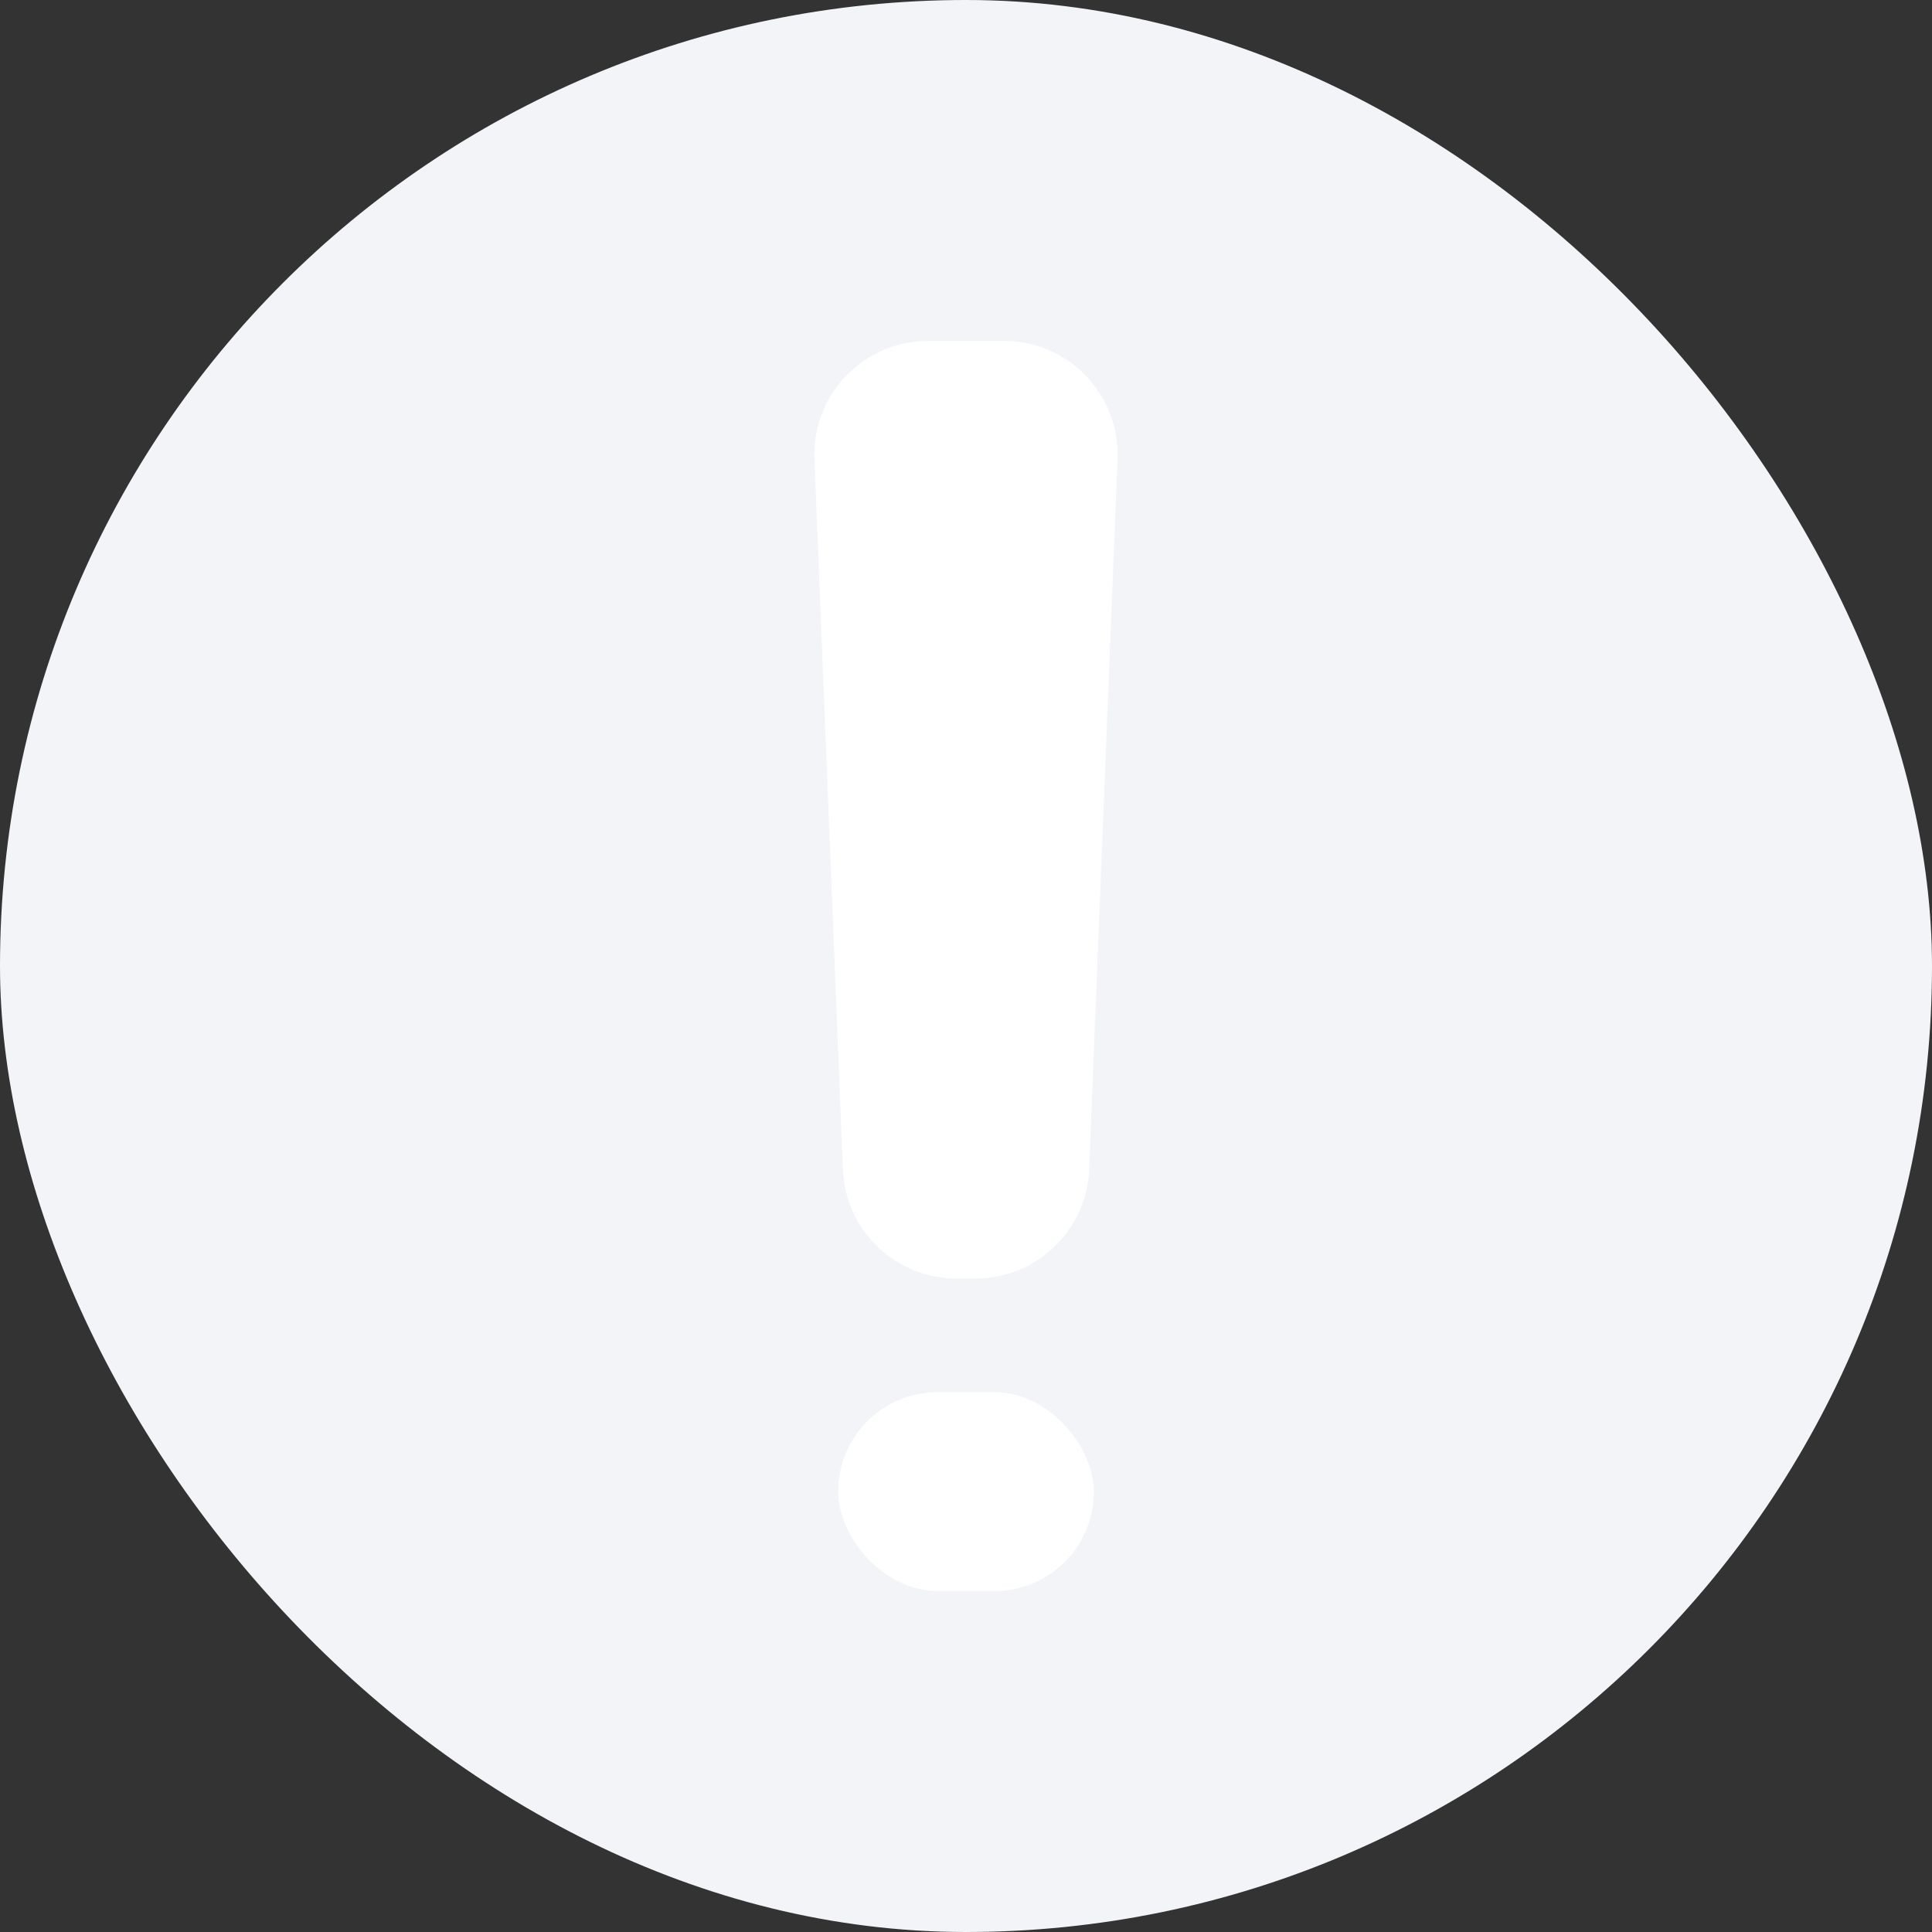 <svg width="136" height="136" viewBox="0 0 136 136" fill="none" xmlns="http://www.w3.org/2000/svg">
<rect x="0" y="0" width="136" height="136" fill="#333333" stroke="none"/>
<rect width="136" height="136" rx="68" fill="#F2F4F8"/>
<path d="M57.333 32.32C57.151 27.78 60.783 24 65.326 24H70.674C75.217 24 78.849 27.78 78.667 32.32L76.667 82.32C76.496 86.61 72.968 90 68.674 90H67.326C63.032 90 59.504 86.61 59.333 82.32L57.333 32.32Z" fill="white"/>
<rect x="59" y="98" width="18" height="14" rx="7" fill="white"/>
</svg>
